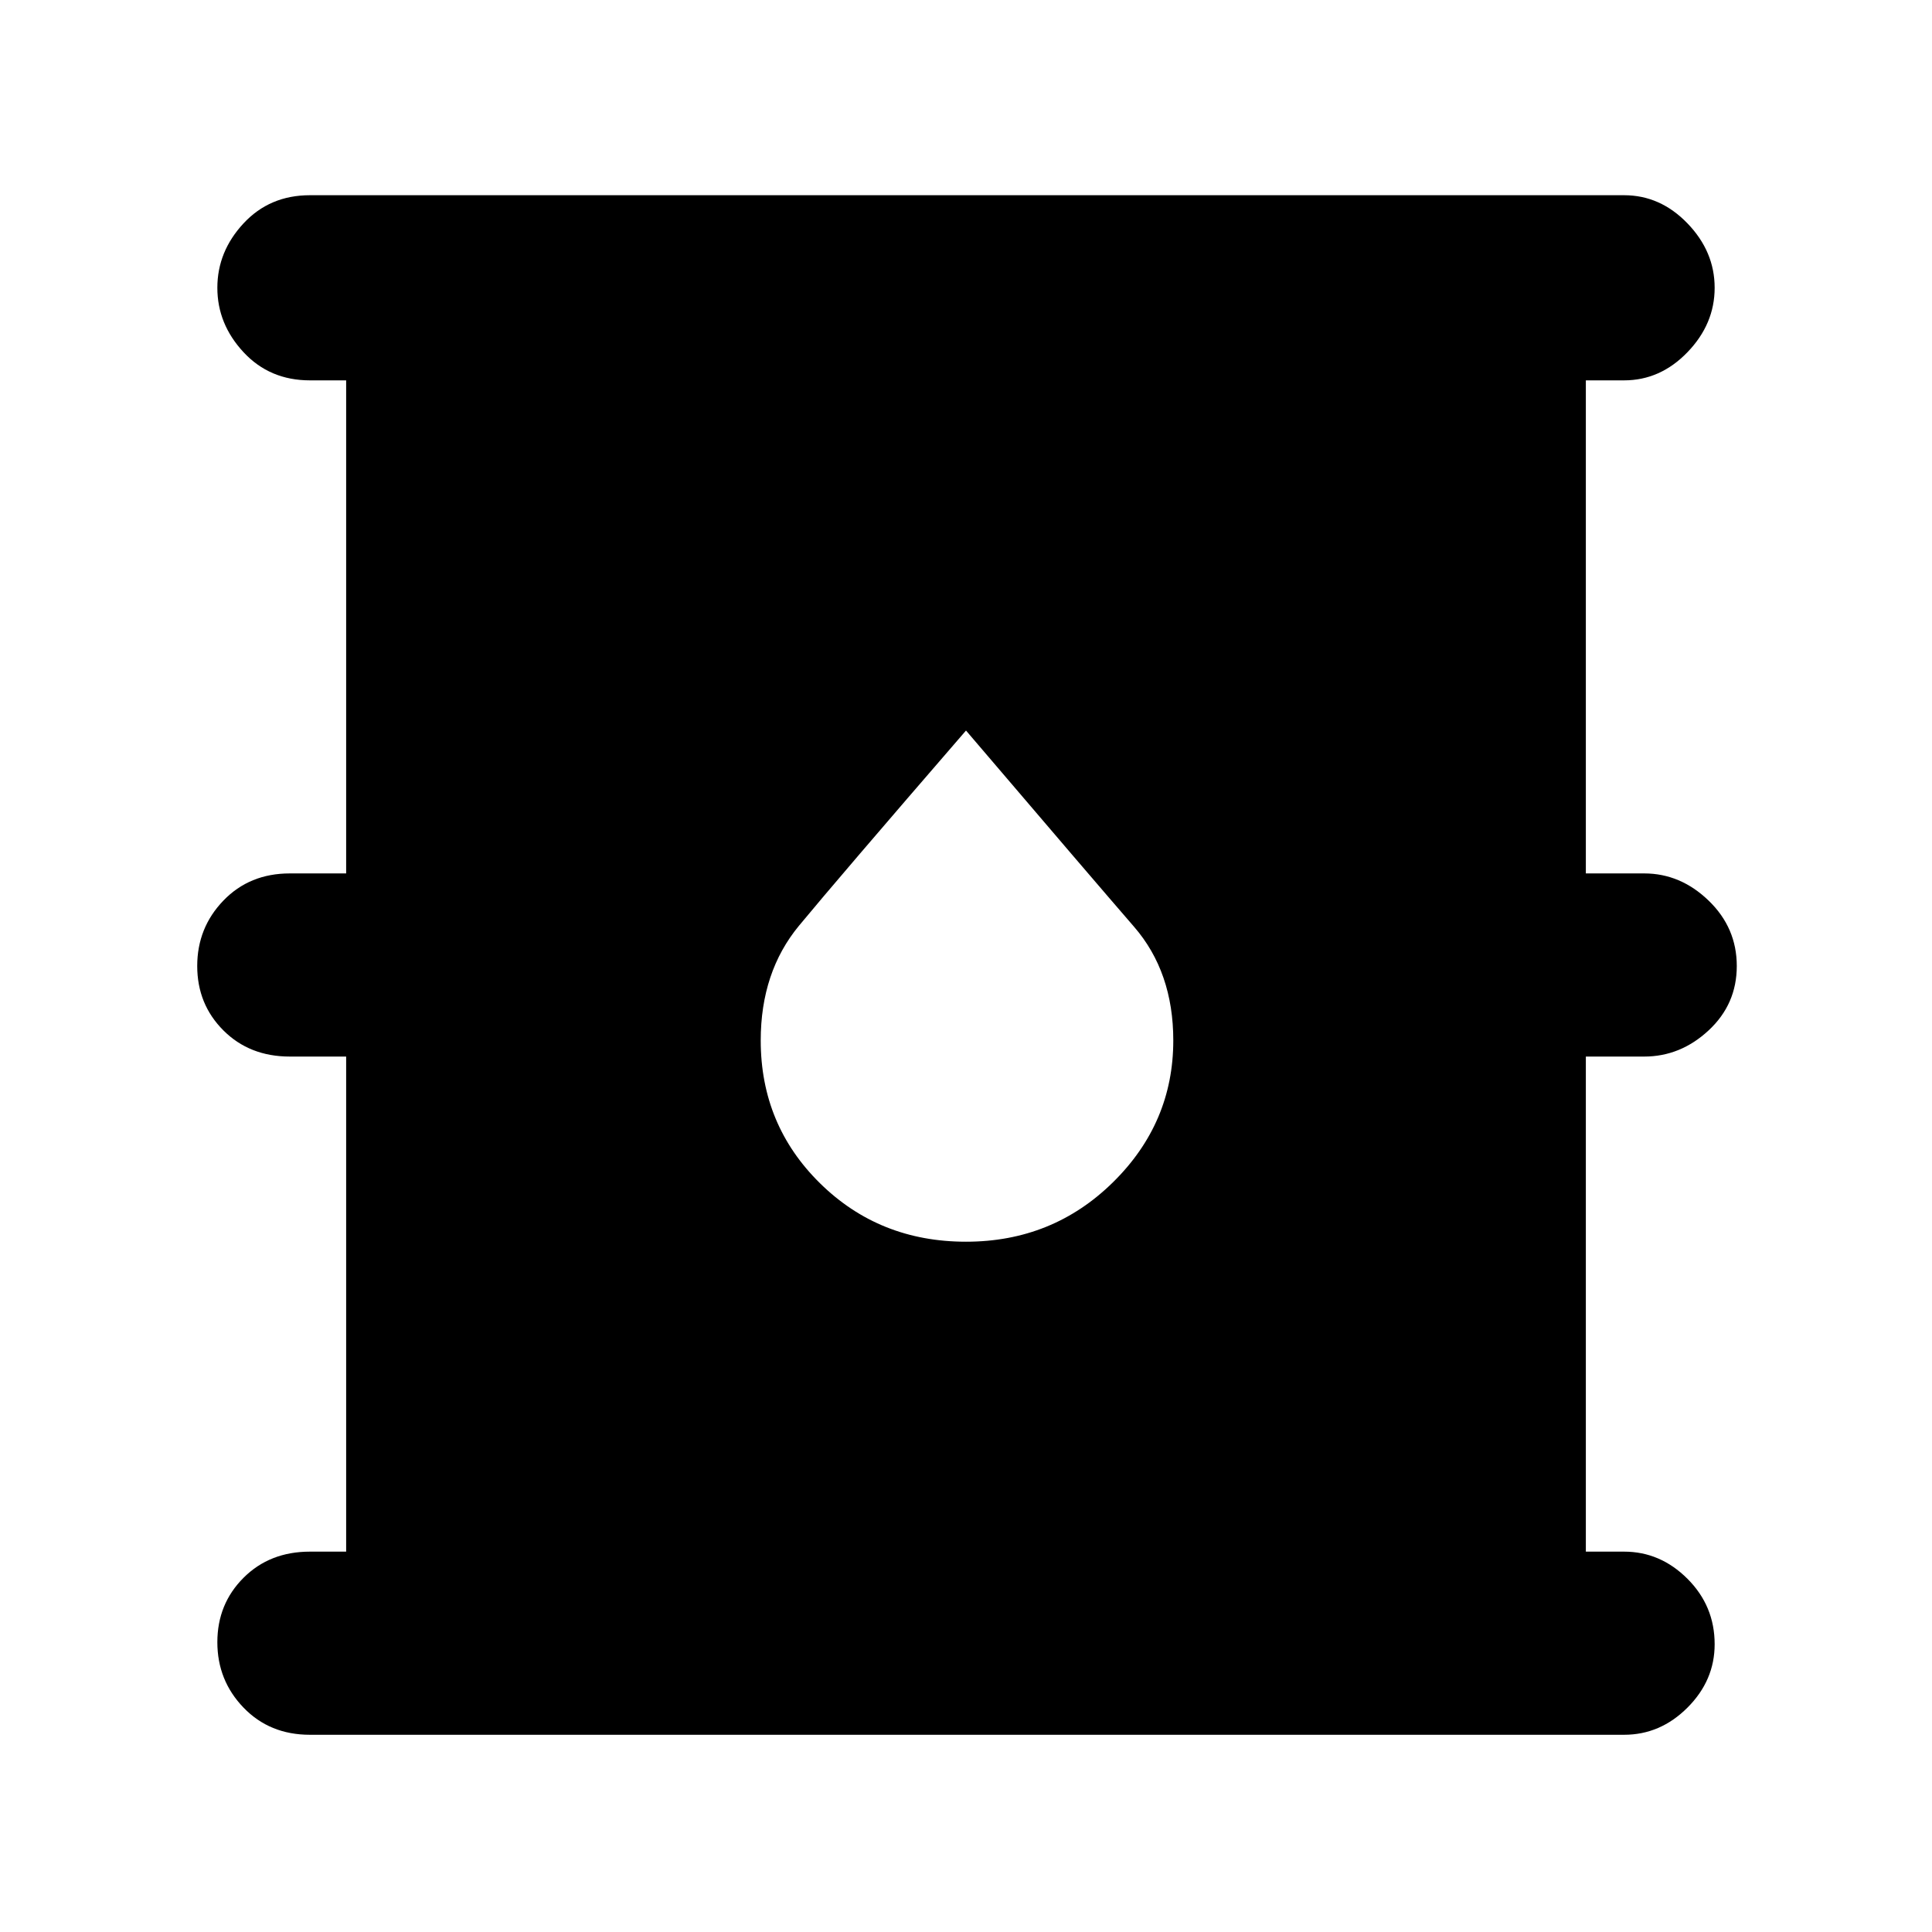 <svg xmlns="http://www.w3.org/2000/svg" height="48" width="48"><path d="M7.7 43.1q-1 0-1.65-.675-.65-.675-.65-1.625t.65-1.6q.65-.65 1.65-.65h.9v-12.3H7.2q-1 0-1.65-.65-.65-.65-.65-1.6 0-.95.65-1.625T7.2 21.7h1.4V9.45h-.9q-1 0-1.65-.7-.65-.7-.65-1.6 0-.9.65-1.6.65-.7 1.65-.7h32.65q.9 0 1.575.7.675.7.675 1.6 0 .9-.675 1.6-.675.7-1.575.7h-.95V21.7h1.45q.9 0 1.6.675.7.675.7 1.625t-.7 1.6q-.7.65-1.6.65H39.4v12.3h.95q.9 0 1.575.675.675.675.675 1.625 0 .9-.675 1.575-.675.675-1.575.675ZM24 30.85q2.15 0 3.65-1.475t1.5-3.525q0-1.7-.975-2.825Q27.2 21.9 24 18.15q-3.2 3.7-4.15 4.85-.95 1.15-.95 2.85 0 2.1 1.475 3.55Q21.85 30.85 24 30.85Z"/></svg>